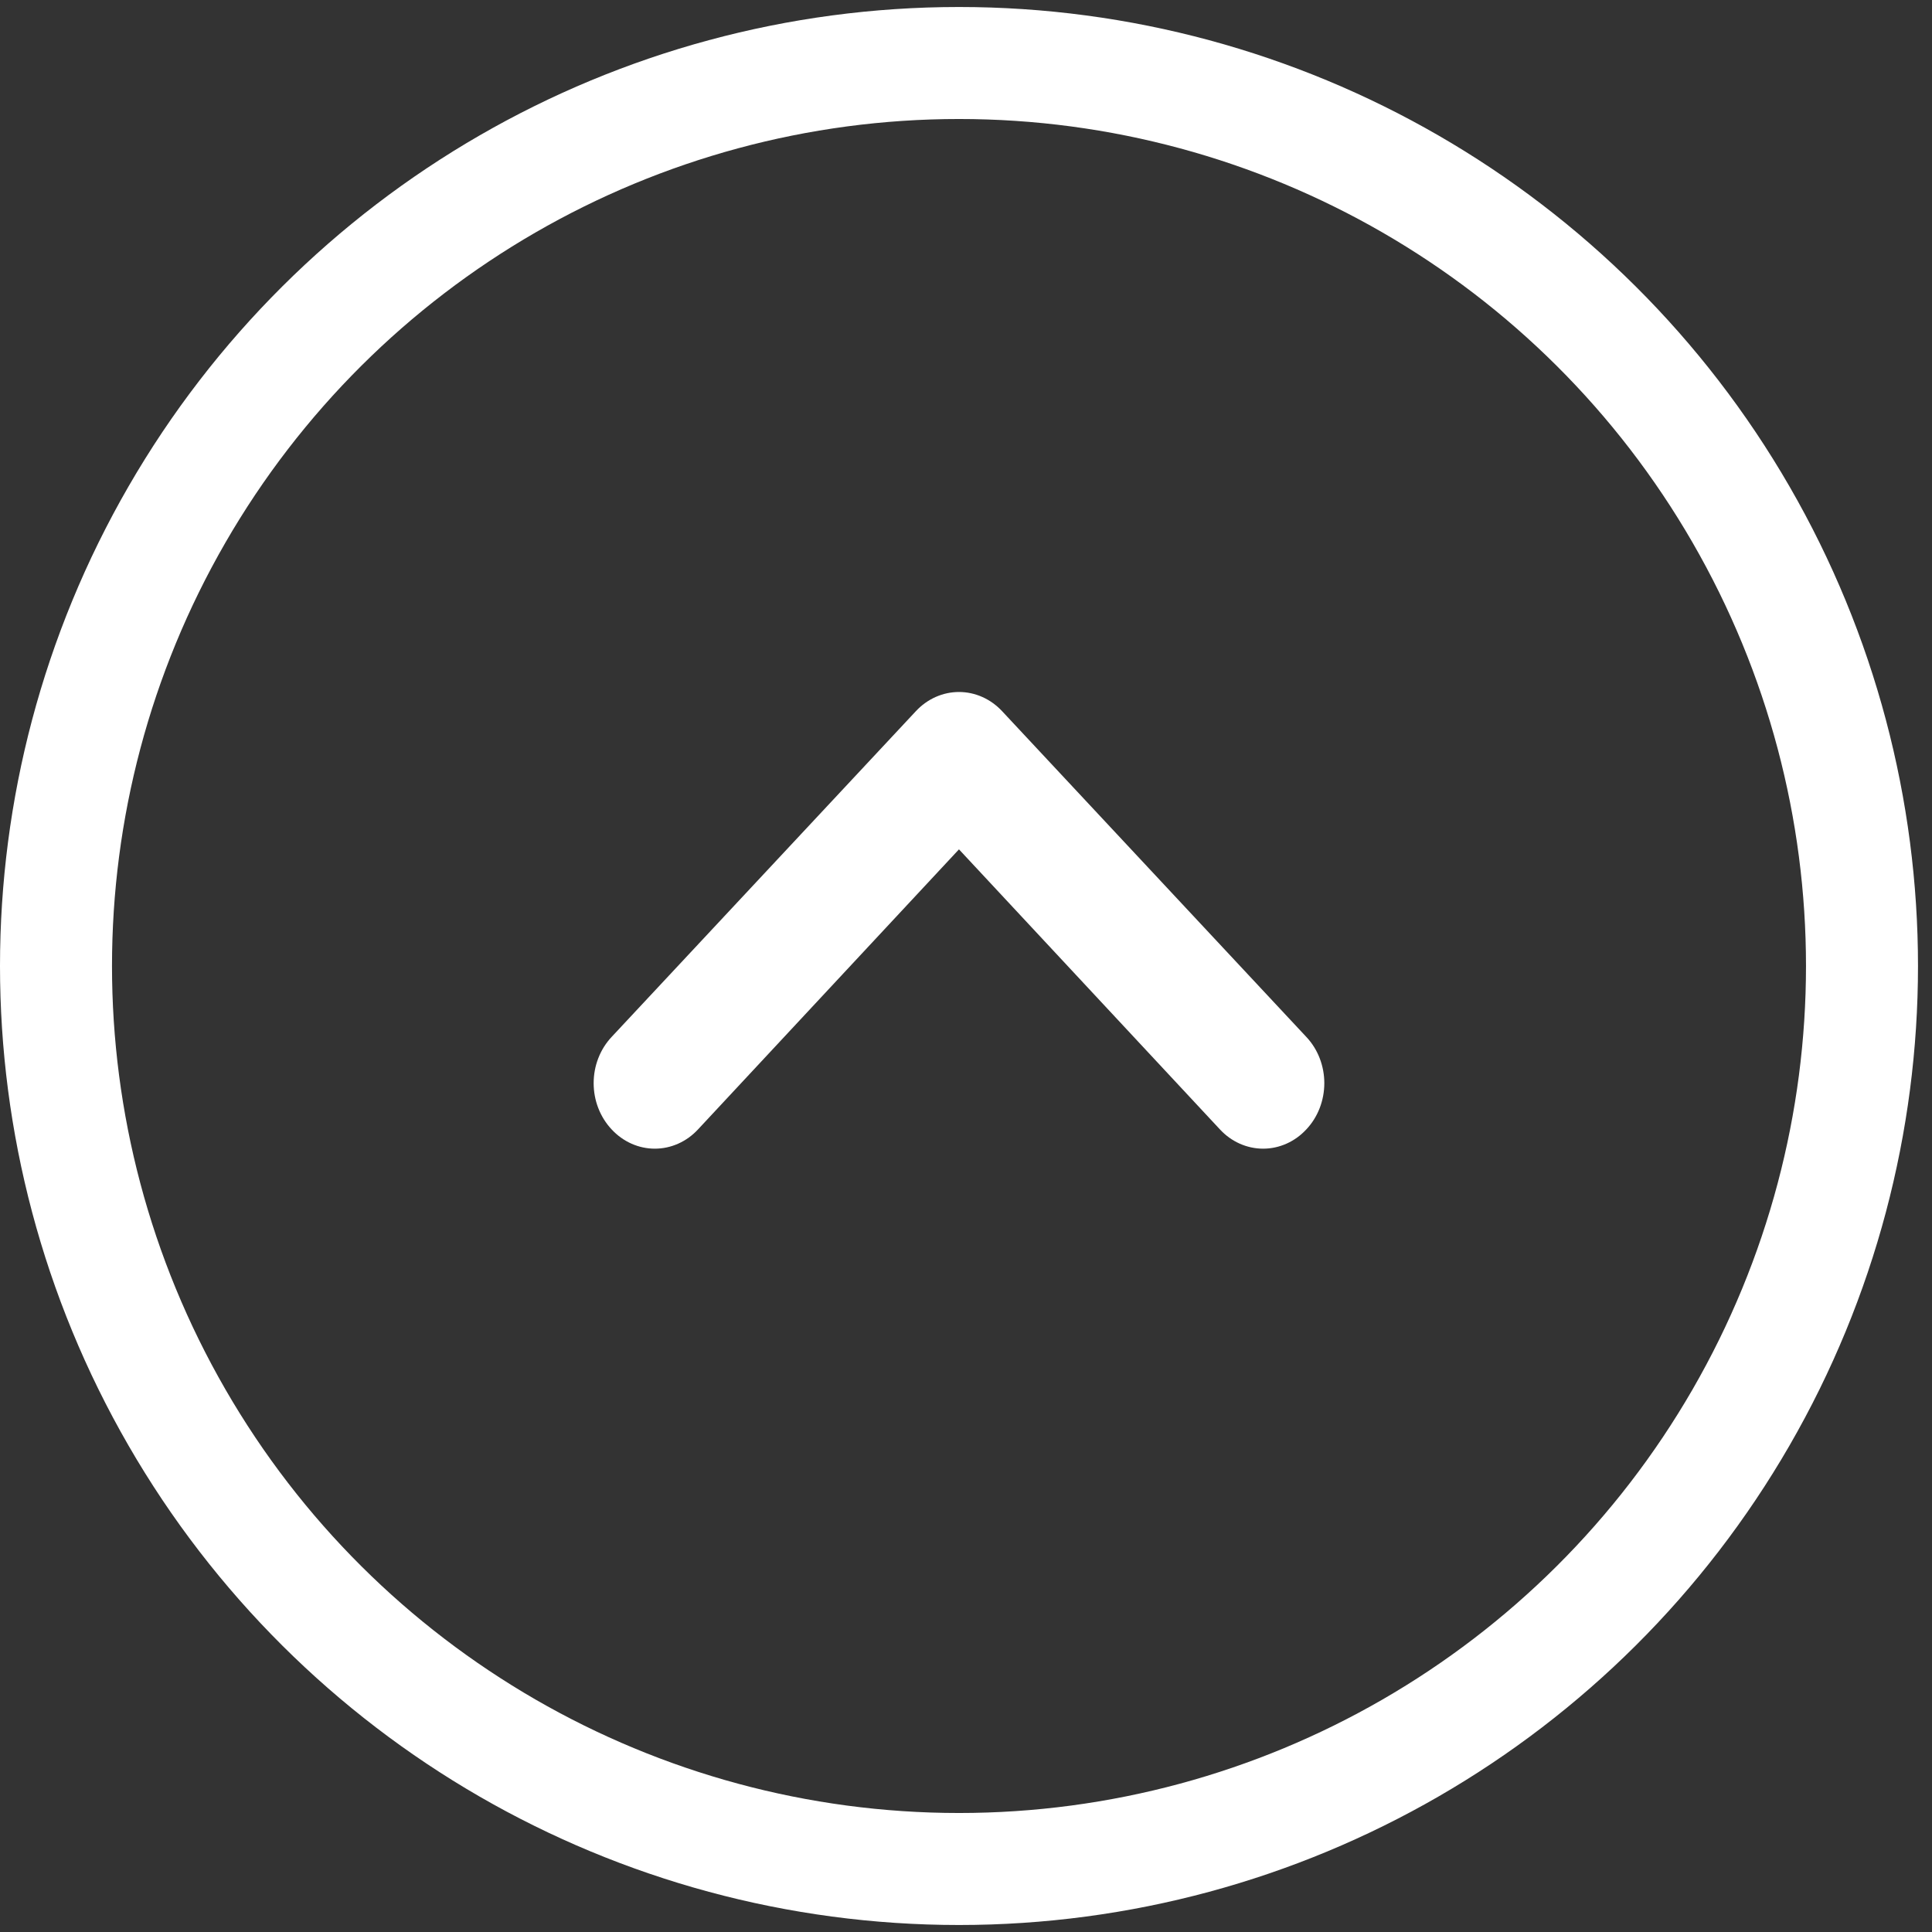 <svg width="69" height="69" viewBox="0 0 69 69" fill="none" xmlns="http://www.w3.org/2000/svg">
<rect x="0" y="0" width="69" height="69" fill="#333333" stroke="none"/>
<circle cx="34.25" cy="34.5" r="32.25" transform="rotate(90 34.25 34.5)" stroke="white" stroke-width="4"/>
<path d="M46.654 40.336C46.858 40.12 47.02 39.862 47.13 39.579C47.24 39.295 47.297 38.991 47.297 38.684C47.297 38.377 47.24 38.073 47.13 37.79C47.02 37.506 46.858 37.249 46.654 37.033L35.792 25.402C35.59 25.184 35.349 25.011 35.085 24.893C34.82 24.775 34.536 24.714 34.249 24.714C33.962 24.714 33.678 24.775 33.414 24.893C33.149 25.011 32.909 25.184 32.707 25.402L21.844 37.033C21.641 37.249 21.479 37.506 21.369 37.79C21.258 38.073 21.202 38.377 21.202 38.684C21.202 38.991 21.258 39.295 21.369 39.579C21.479 39.862 21.641 40.12 21.844 40.336C22.046 40.554 22.287 40.727 22.551 40.845C22.816 40.963 23.1 41.024 23.387 41.024C23.674 41.024 23.957 40.963 24.222 40.845C24.487 40.727 24.727 40.554 24.929 40.336L34.249 30.334L43.569 40.336C43.771 40.554 44.011 40.727 44.276 40.845C44.541 40.963 44.825 41.024 45.112 41.024C45.399 41.024 45.682 40.963 45.947 40.845C46.212 40.727 46.452 40.554 46.654 40.336Z" fill="white"/>
</svg>
